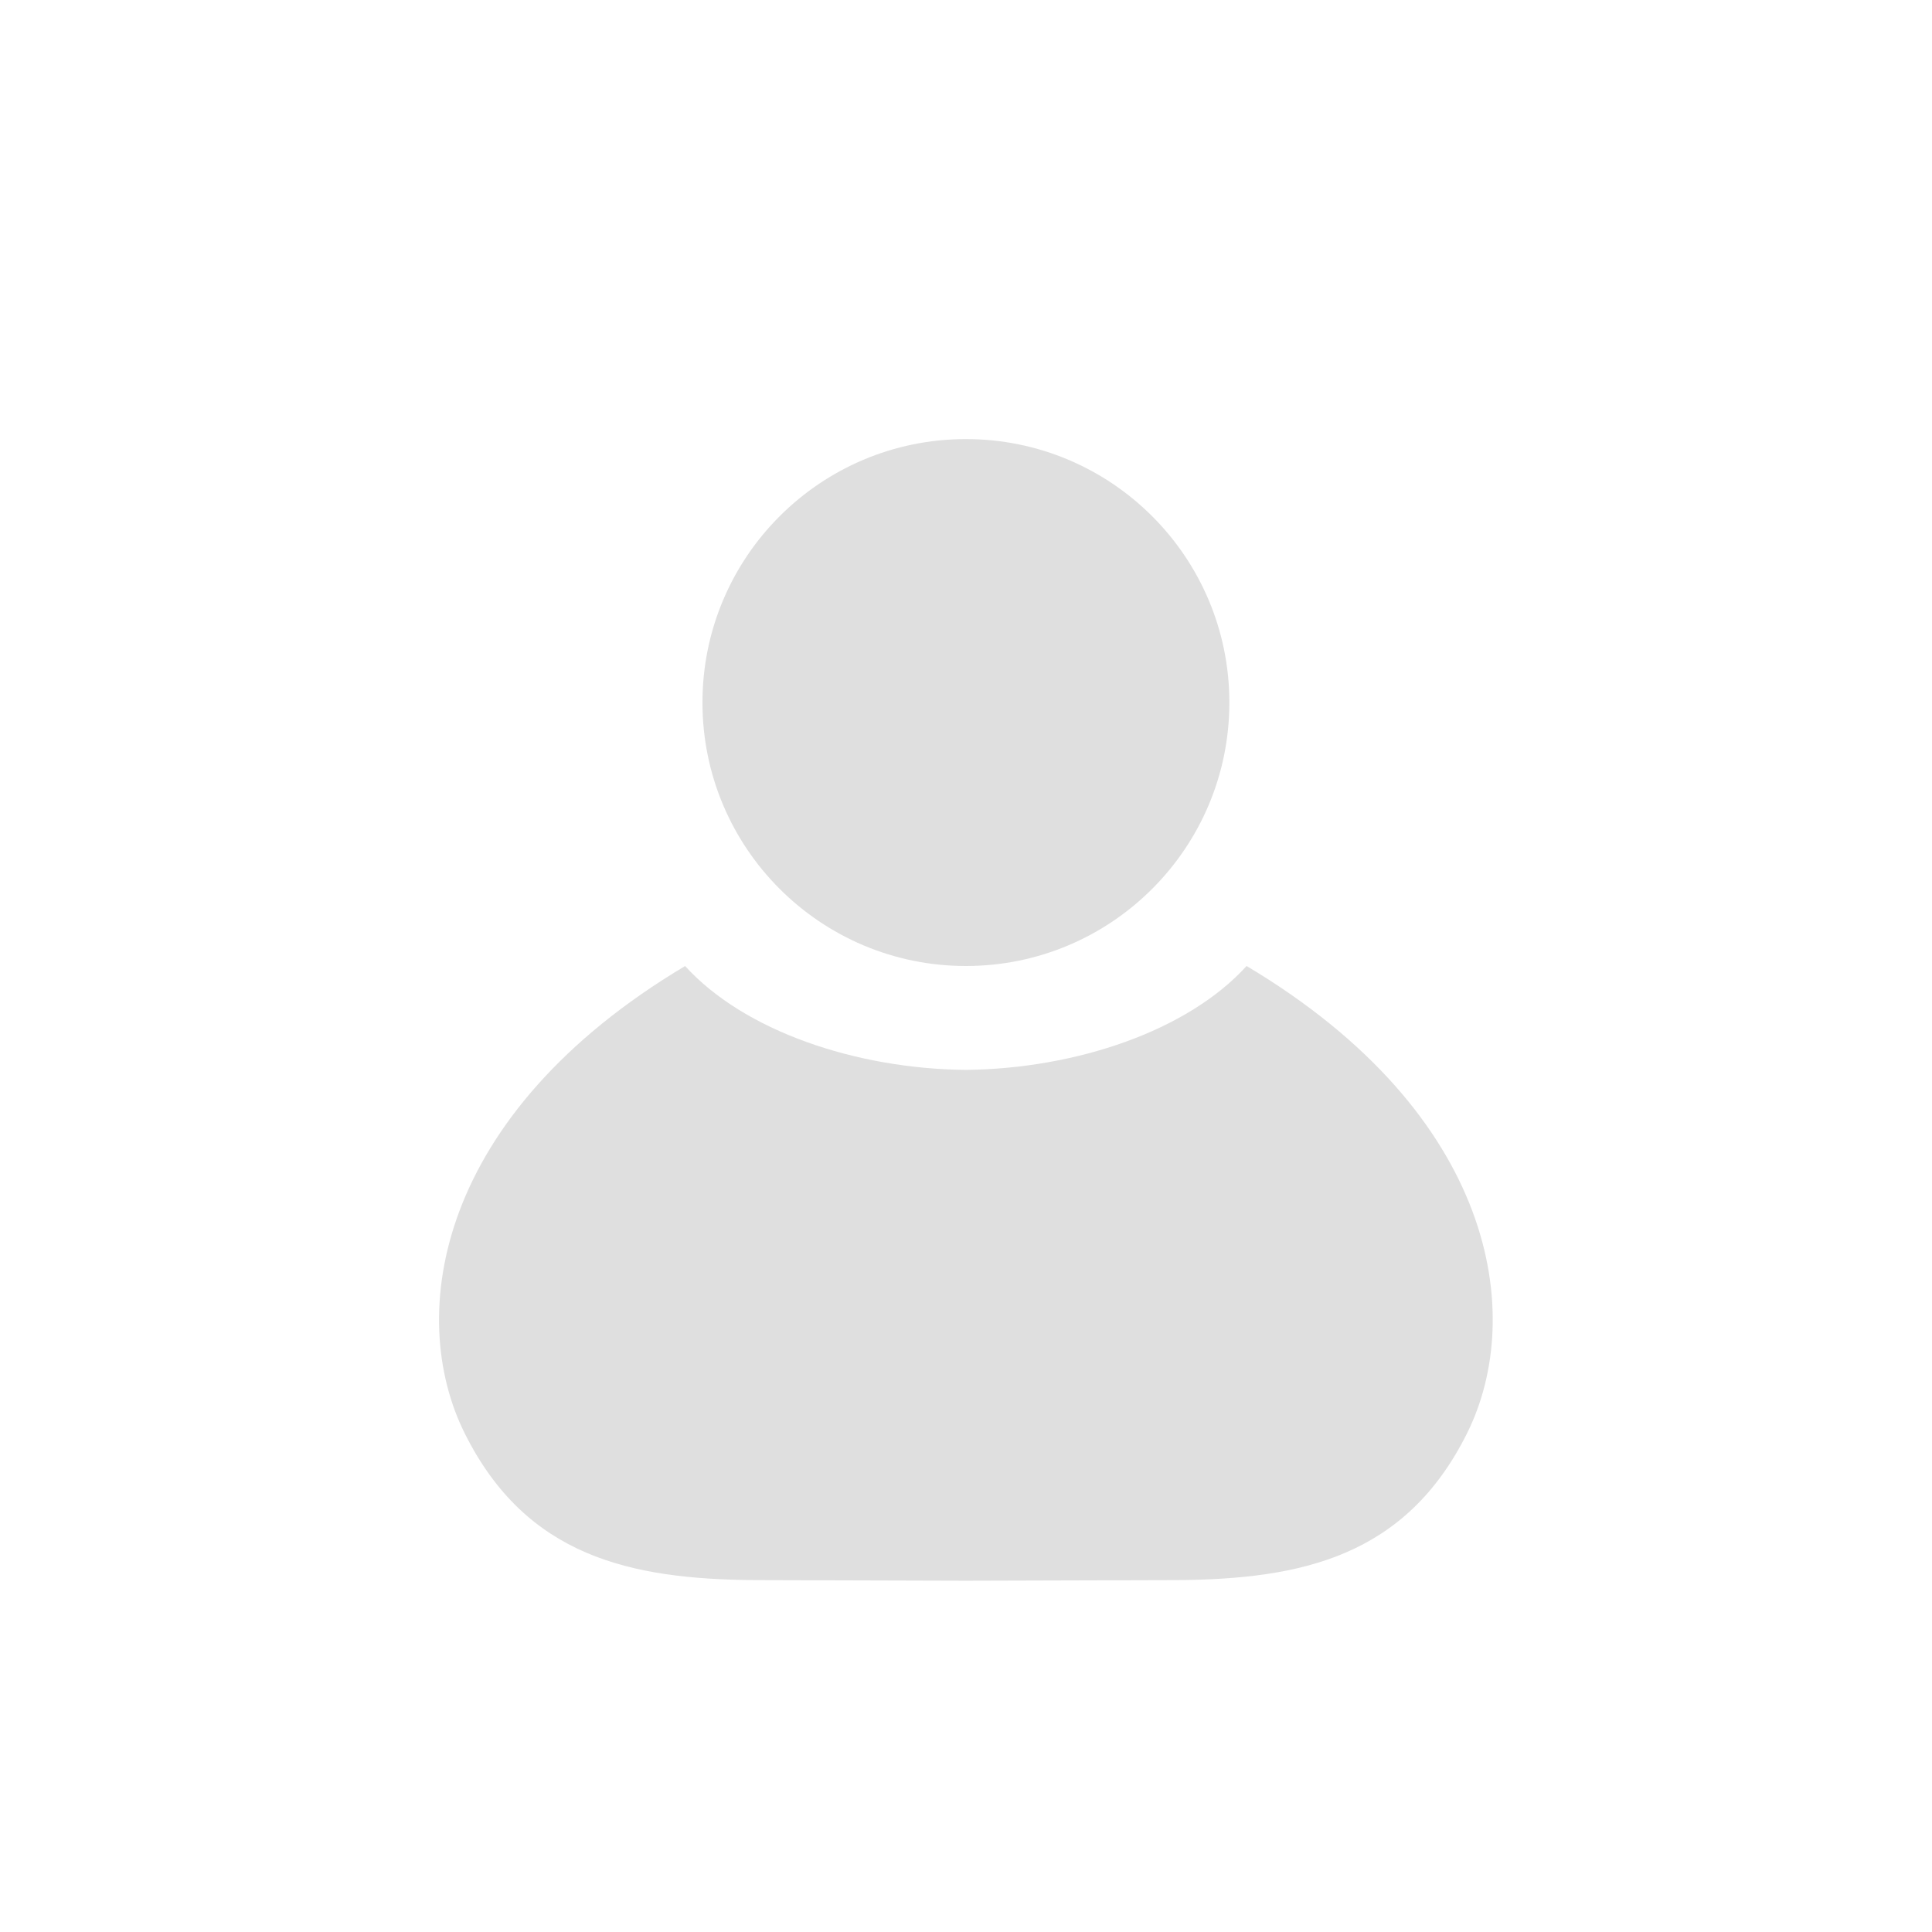 <svg width="22" height="22" version="1.1" xmlns="http://www.w3.org/2000/svg">
<defs>
<style id="current-color-scheme" type="text/css">.ColorScheme-Text { color:#dfdfdf; } .ColorScheme-Highlight { color:#4285f4; }</style>
</defs>
<g transform="translate(-15.382 .22)" fill="#dfdfdf" fill-rule="evenodd">
<path d="m23.184 10.78c-2.83 1.687-3.184 3.97-2.51 5.322 0.7 1.404 1.886 1.66 3.3 1.671l2.395 0.007h0.023l2.395-0.007c1.414-0.011 2.6-0.267 3.3-1.671 0.674-1.352 0.321-3.635-2.51-5.322-0.67 0.738-1.941 1.17-3.197 1.183-1.256-0.012-2.527-0.445-3.197-1.183z" color="#000000" stroke-width="1.162"/>
<circle cx="26.381" cy="7.78" r="3" stroke-width="1.422"/>
</g>
</svg>
